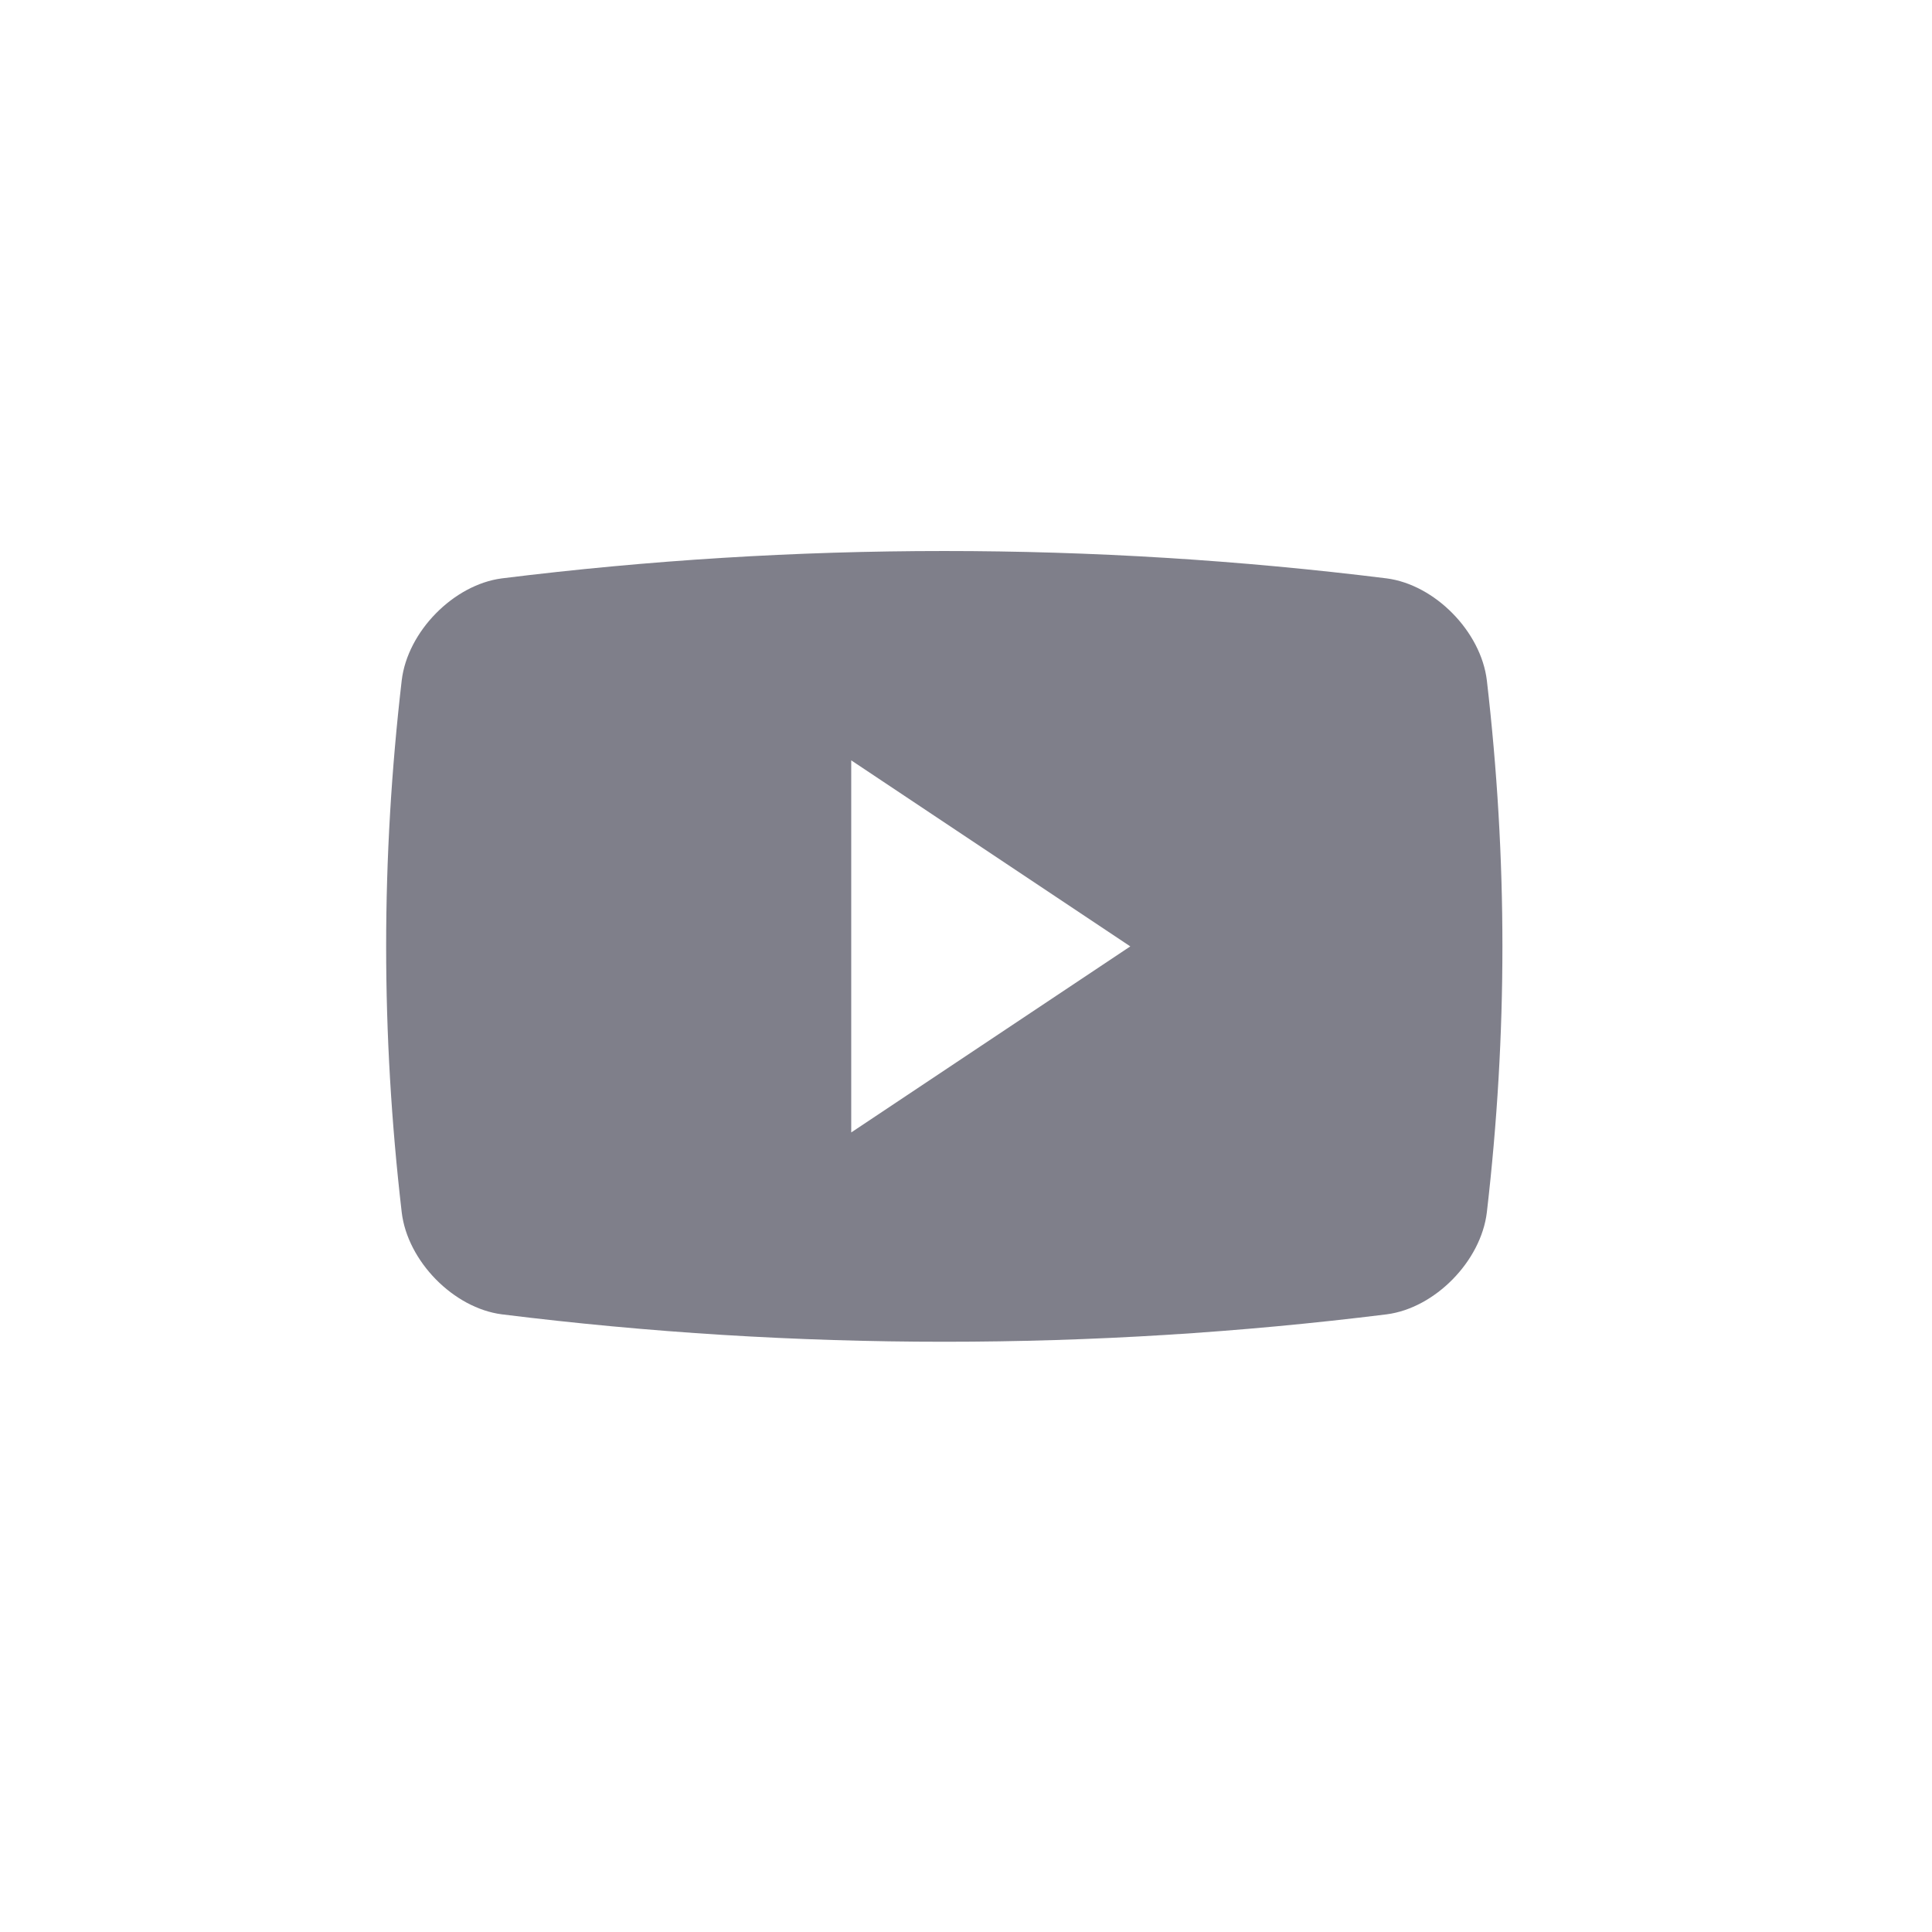 <svg width="27" height="27" viewBox="0 0 27 27" fill="none" xmlns="http://www.w3.org/2000/svg">
<g clip-path="url(#clip0_34_683)">
<path d="M20.779 9.509C20.697 8.826 20.053 8.171 19.379 8.083C15.272 7.573 11.119 7.573 7.013 8.083C6.339 8.171 5.695 8.826 5.614 9.509C5.324 12.012 5.324 14.44 5.614 16.942C5.695 17.626 6.339 18.281 7.013 18.368C11.119 18.879 15.272 18.879 19.379 18.368C20.053 18.281 20.697 17.626 20.779 16.942C21.069 14.44 21.069 12.012 20.779 9.509ZM11.896 15.826V10.626L15.796 13.226L11.896 15.826Z" fill="#7F7F8A"/>
</g>
<defs>
<clipPath id="clip0_34_683">
<rect width="15.6" height="15.6" fill="white" transform="translate(5.397 5.425)"/>
</clipPath>
</defs>
</svg>
